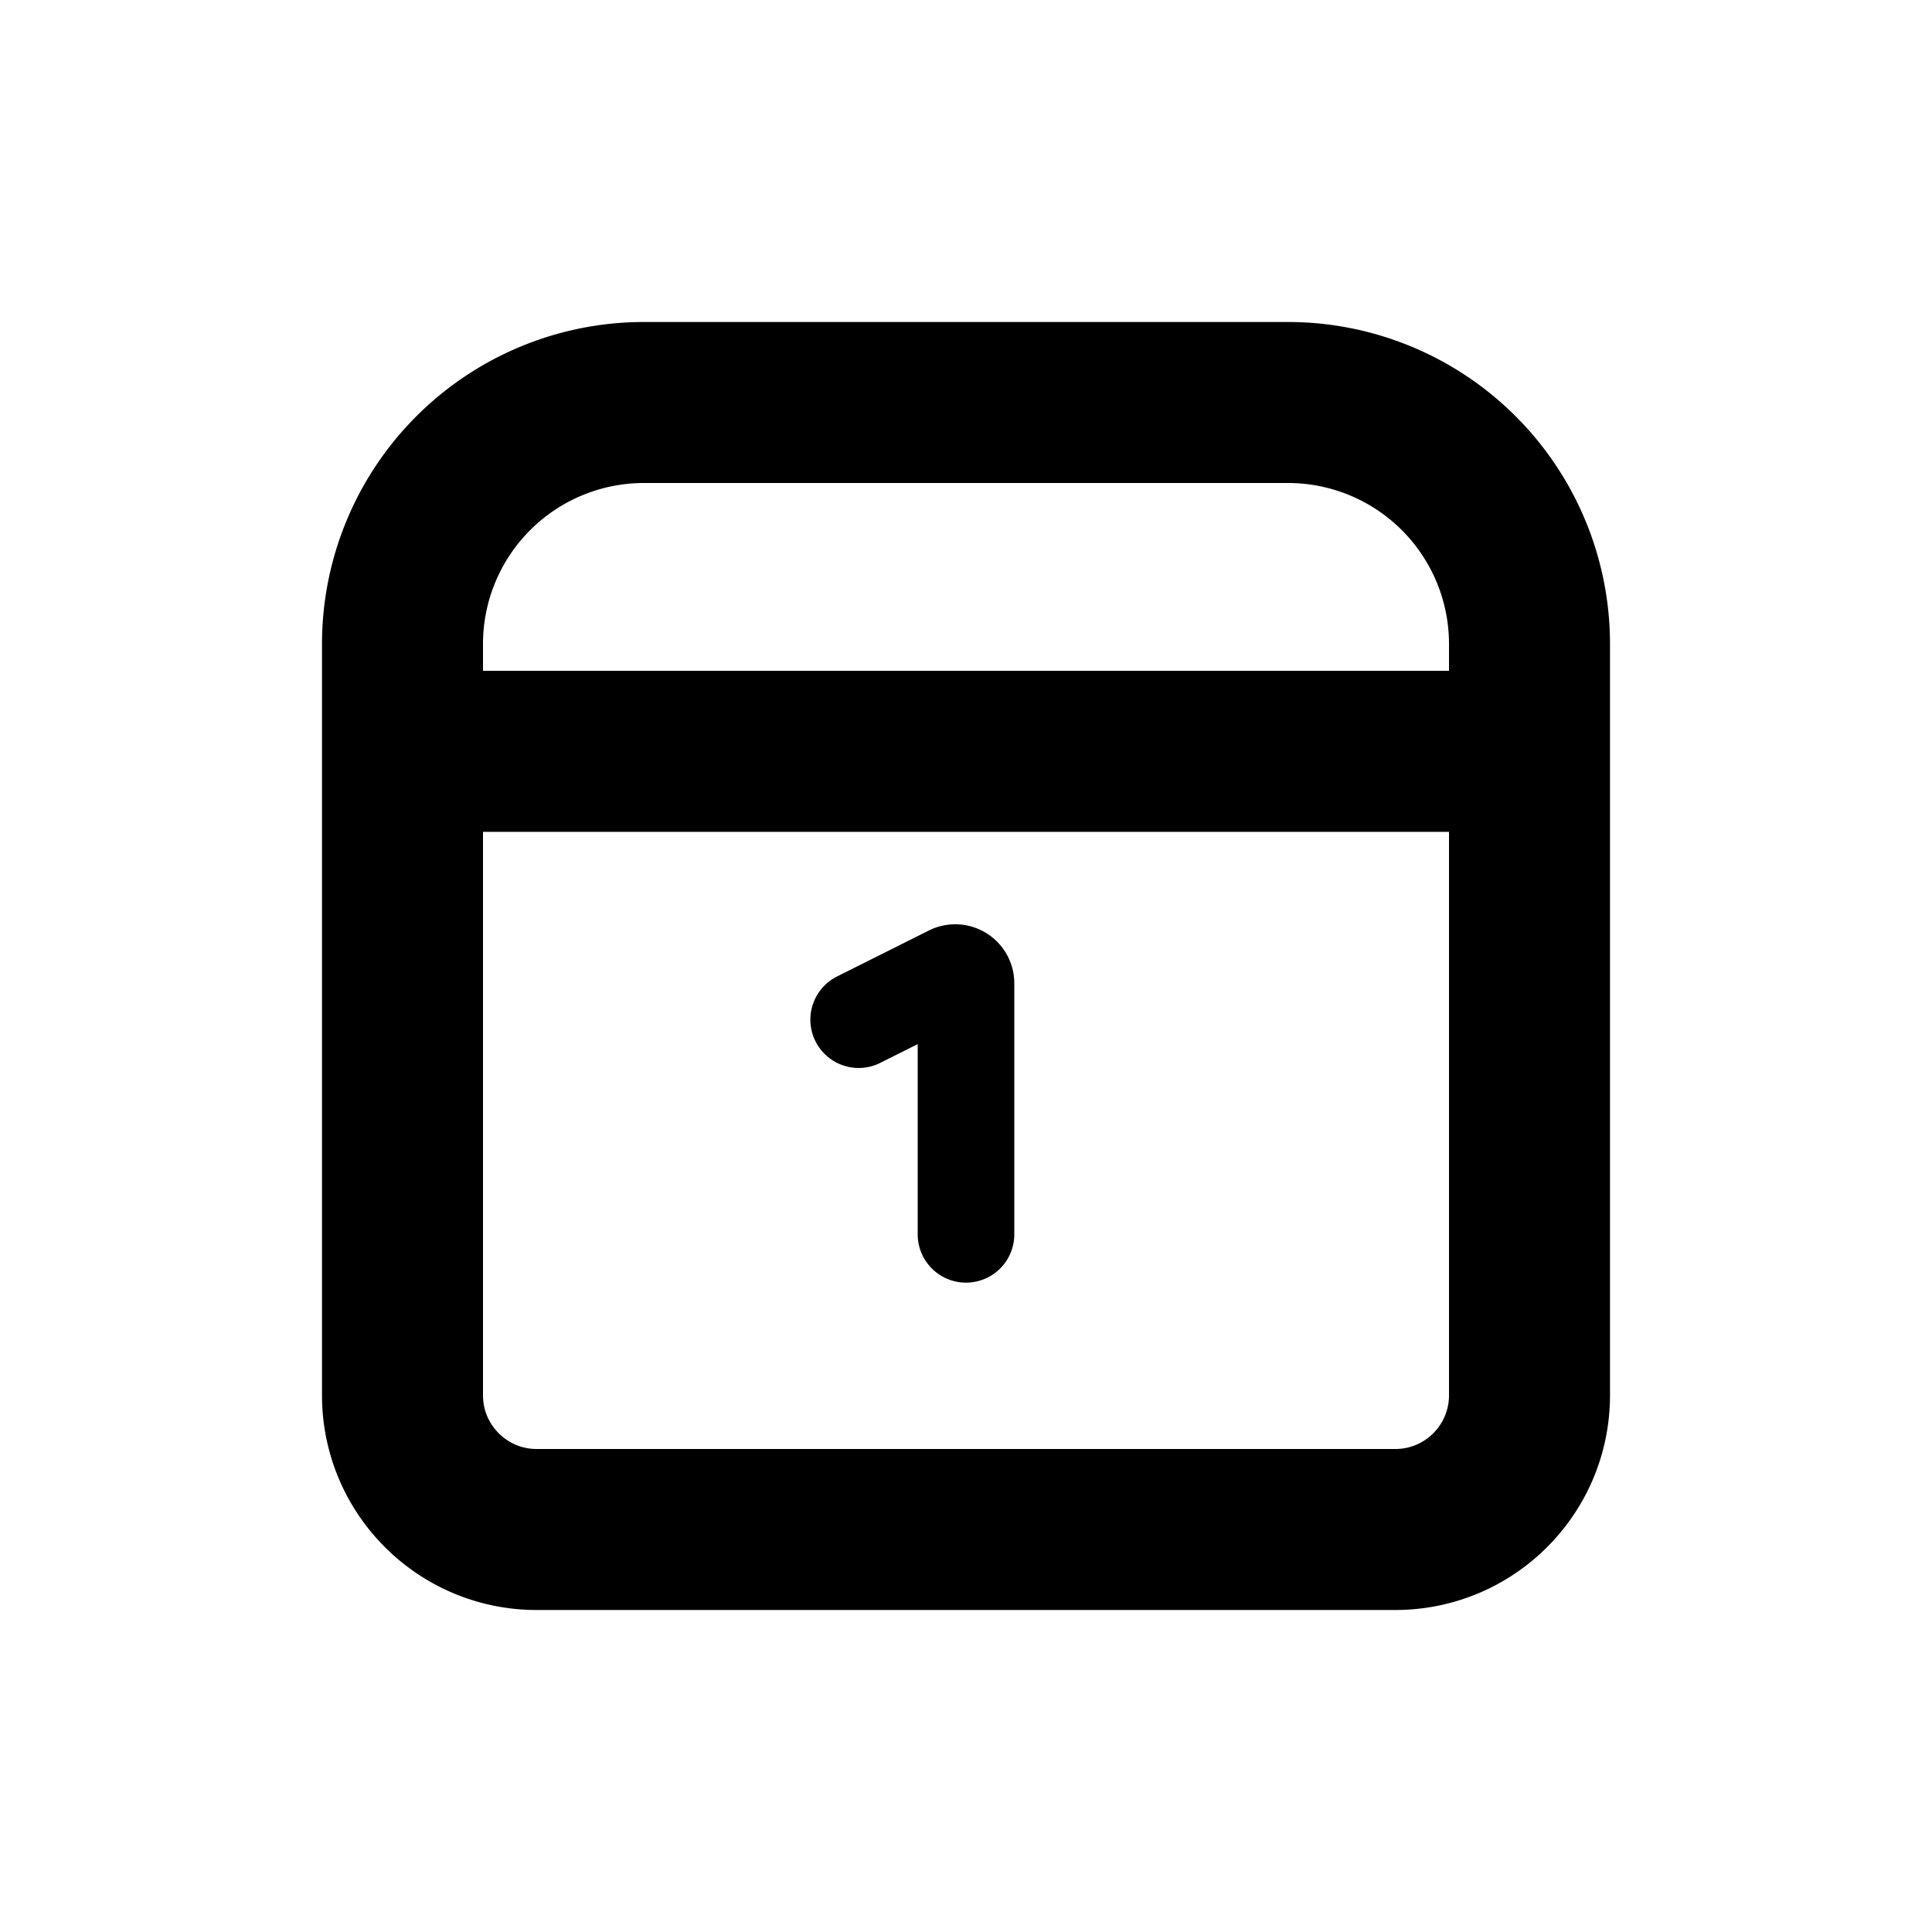 <svg viewBox="0 0 18 18" fill="none" xmlns="http://www.w3.org/2000/svg">
    <path d="M6 3.75h6A2.25 2.25 0 0 1 14.25 6v7c0 .69-.56 1.25-1.25 1.25H5c-.69 0-1.25-.56-1.25-1.25V6A2.25 2.25 0 0 1 6 3.75z" stroke="currentColor" stroke-width="1.5"/>
    <path d="M4 7h10" stroke="currentColor" stroke-width="1.5" stroke-linecap="round"/>
    <path d="M9 11.5V9.162a.1.1 0 0 0-.145-.09L8 9.5" stroke="currentColor" stroke-width=".9" stroke-linecap="round"/>
</svg>
